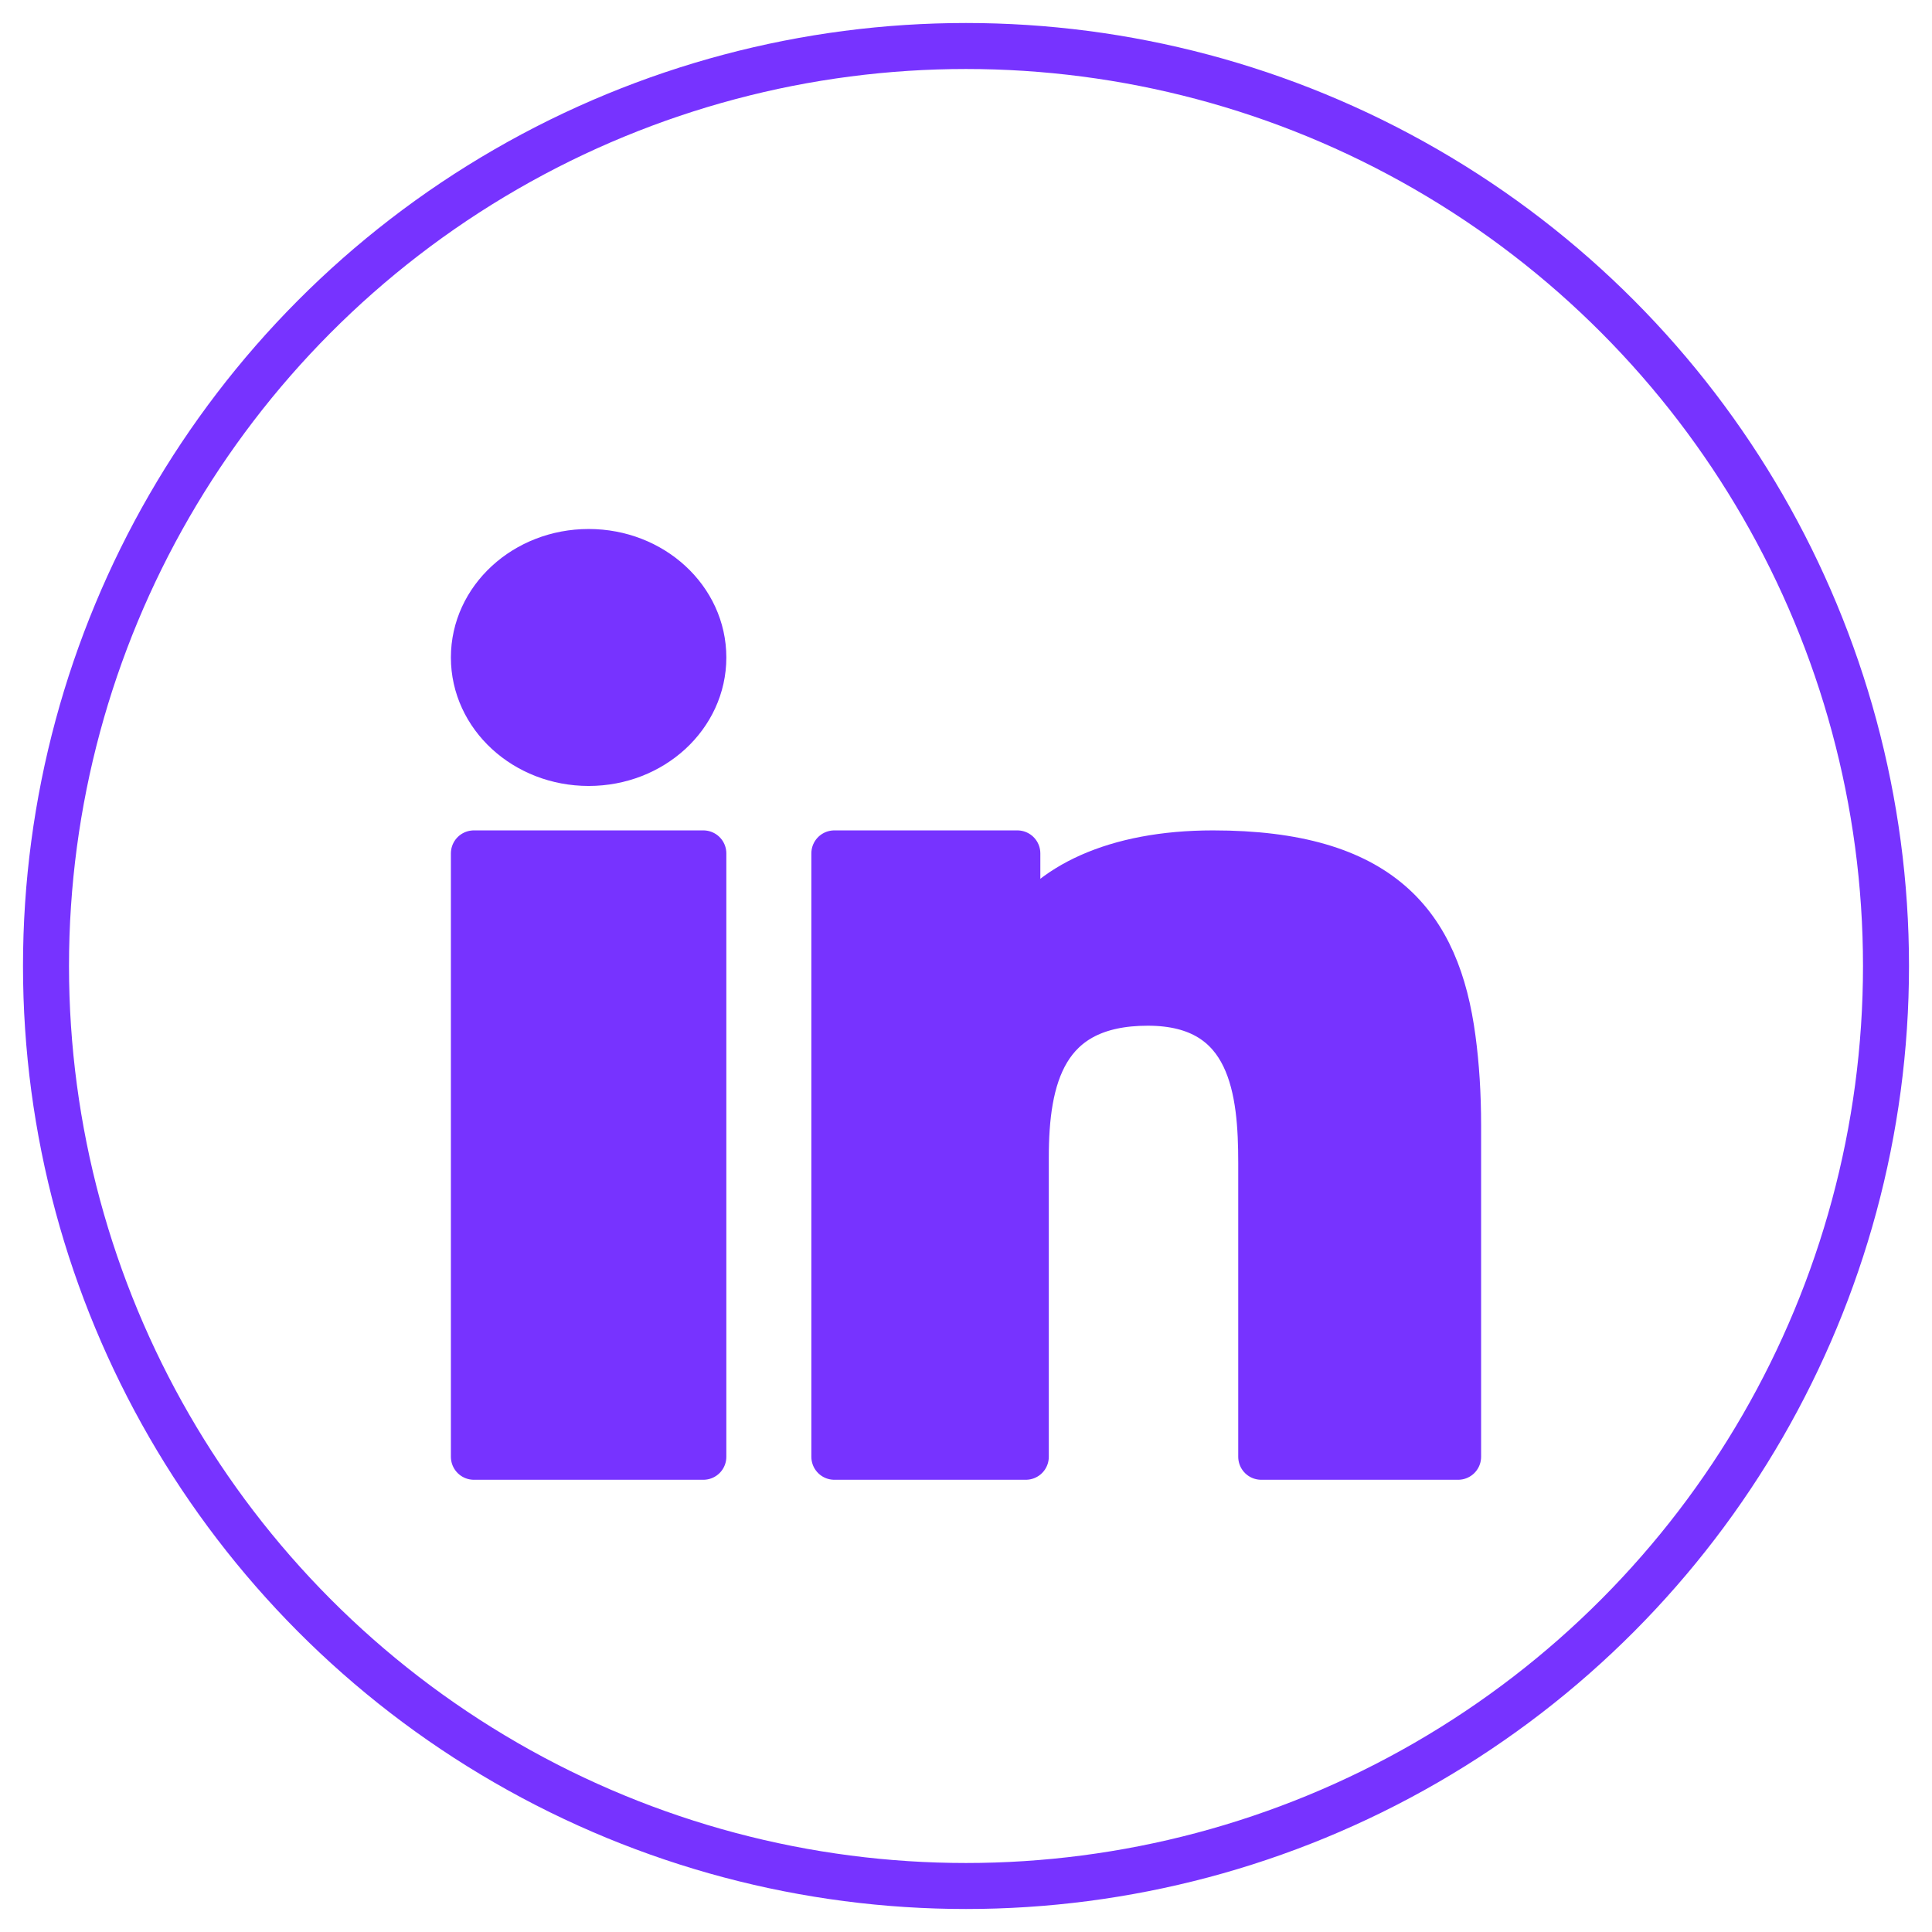 <?xml version="1.0" encoding="UTF-8"?>
<svg width="42px" height="42px" viewBox="0 0 42 42" version="1.1" xmlns="http://www.w3.org/2000/svg" xmlns:xlink="http://www.w3.org/1999/xlink">
    <!-- Generator: sketchtool 51.3 (57544) - http://www.bohemiancoding.com/sketch -->
    <title>8470561A-23E3-4F12-981C-5C2B88B4A12B</title>
    <desc>Created with sketchtool.</desc>
    <defs></defs>
    <g id="Page-1" stroke="none" stroke-width="1" fill="none" fill-rule="evenodd">
        <g id="Inicio-Hover" transform="translate(-617, -698)" stroke="#7733FF">
            <g id="Enlaces" transform="translate(468, 699)">
                <g id="Linkenid-Hover" transform="translate(150, 0)">
                    <path d="M11.797,11 C10.418,11 9.302,12.026 9.302,13.293 C9.302,14.56 10.418,15.586 11.797,15.586 C13.175,15.586 14.29,14.56 14.29,13.293 C14.29,12.026 13.175,11 11.797,11 Z M30.58,21.583 C30.251,19.097 29.018,17.552 25.369,17.552 C23.229,17.552 21.785,18.276 21.182,19.326 L21.116,19.326 L21.116,17.552 L17.138,17.552 L17.138,20.074 L17.138,30.669 L21.3,30.669 L21.3,24.165 C21.3,22.451 21.667,20.798 23.952,20.798 C26.248,20.798 26.418,22.753 26.418,24.285 L26.418,30.669 L30.698,30.669 L30.698,23.465 C30.698,22.789 30.658,22.162 30.58,21.583 Z M9.302,21.04 L9.302,30.669 L14.29,30.669 L14.29,17.552 L9.302,17.552 L9.302,21.04 Z" id="Fill-1" fill="#7733FF" stroke-linecap="round" stroke-linejoin="round"></path>
                    <circle id="Oval" cx="20" cy="20" r="20"></circle>
                </g>
            </g>
        </g>
    </g>
</svg> 
